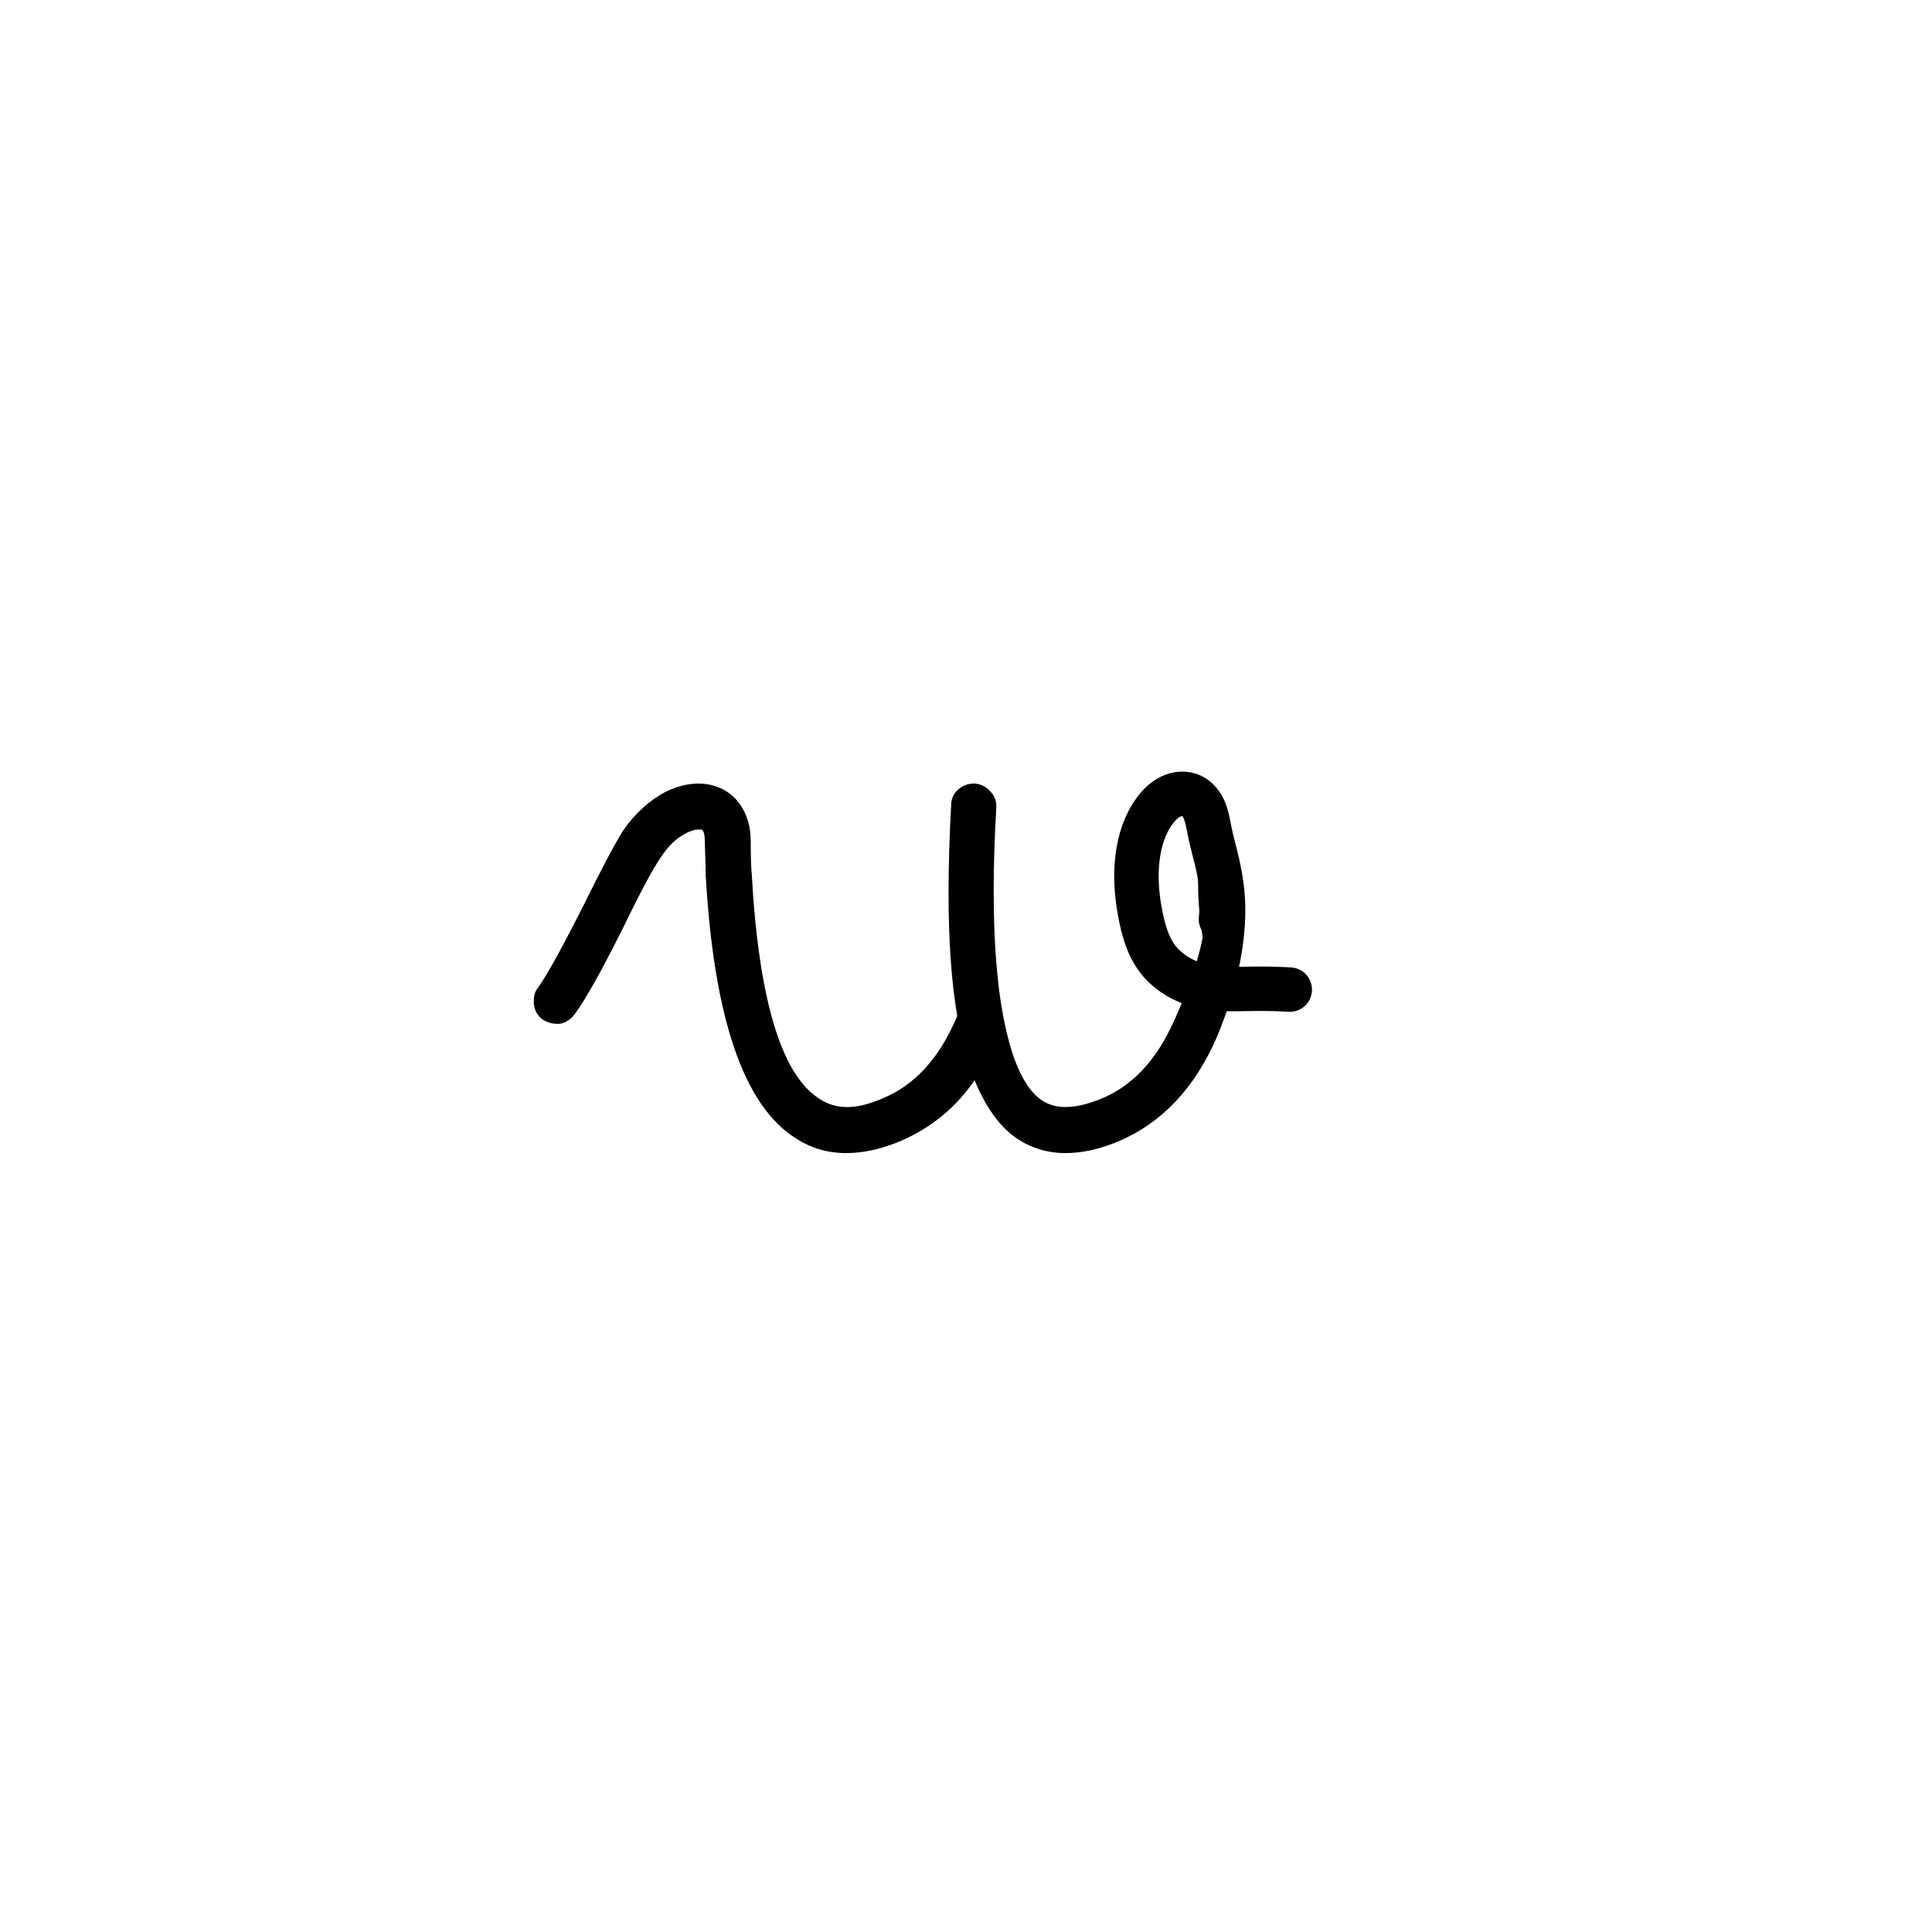 <?xml version="1.0" encoding="UTF-8" standalone="no"?>
<!-- Created with Inkscape (http://www.inkscape.org/) -->

<svg
   width="55mm"
   height="55mm"
   viewBox="0 0 55 55"
   version="1.1"
   id="svg8"
   inkscape:version="1.1 (1:1.1+202106031931+af4d65493e)"
   sodipodi:docname="lower-w-lo.svg"
   xmlns:inkscape="http://www.inkscape.org/namespaces/inkscape"
   xmlns:sodipodi="http://sodipodi.sourceforge.net/DTD/sodipodi-0.dtd"
   xmlns="http://www.w3.org/2000/svg"
   xmlns:svg="http://www.w3.org/2000/svg"
   xmlns:rdf="http://www.w3.org/1999/02/22-rdf-syntax-ns#"
   xmlns:cc="http://creativecommons.org/ns#"
   xmlns:dc="http://purl.org/dc/elements/1.1/">
  <defs
     id="defs2">
    <inkscape:path-effect
       effect="spiro"
       id="path-effect1218"
       is_visible="true"
       lpeversion="1" />
    <inkscape:path-effect
       effect="spiro"
       id="path-effect1181"
       is_visible="true"
       lpeversion="1" />
    <inkscape:path-effect
       effect="spiro"
       id="path-effect1144"
       is_visible="true"
       lpeversion="1" />
    <inkscape:path-effect
       effect="spiro"
       id="path-effect1107"
       is_visible="true"
       lpeversion="1" />
  </defs>
  <sodipodi:namedview
     id="base"
     pagecolor="#ffffff"
     bordercolor="#666666"
     borderopacity="1.0"
     inkscape:pageopacity="0.0"
     inkscape:pageshadow="2"
     inkscape:zoom="5.6"
     inkscape:cx="116.96429"
     inkscape:cy="93.214286"
     inkscape:document-units="mm"
     inkscape:current-layer="layer1"
     showgrid="false"
     inkscape:window-width="1528"
     inkscape:window-height="845"
     inkscape:window-x="72"
     inkscape:window-y="27"
     inkscape:window-maximized="1"
     inkscape:pagecheckerboard="0"
     inkscape:snap-global="false" />
  <g
     inkscape:label="Calque 1"
     inkscape:groupmode="layer"
     id="layer1"
     transform="translate(0,-242)">
    <g
       style="font-style:normal;font-variant:normal;font-weight:normal;font-stretch:normal;font-size:63.5px;line-height:125%;font-family:Graphecrit;-inkscape-font-specification:Graphecrit;letter-spacing:0px;word-spacing:0px;fill:#000000;fill-opacity:1;stroke:none;stroke-width:1px;stroke-linecap:butt;stroke-linejoin:miter;stroke-opacity:1"
       id="text6642">
      <path
         d="m 34.634,271.541 c -0.626,1.432 -1.548,2.412 -2.766,2.939 -0.543,0.23 -1.054,0.346 -1.531,0.346 -0.527,0 -1.004,-0.148 -1.432,-0.445 -0.461,-0.329 -0.848,-0.873 -1.161,-1.63 -0.527,0.774 -1.226,1.35 -2.099,1.729 -0.543,0.23 -1.062,0.346 -1.556,0.346 -0.527,0 -1.004,-0.14 -1.432,-0.42 -1.482,-0.922 -2.338,-3.424 -2.568,-7.507 0,-0.148 -0.008,-0.461 -0.025,-0.938 0,-0.214 -0.033,-0.329 -0.099,-0.346 h -0.074 c -0.115,0 -0.247,0.041 -0.395,0.123 -0.247,0.132 -0.469,0.346 -0.667,0.642 -0.23,0.329 -0.593,1.004 -1.087,2.025 -0.626,1.251 -1.087,2.074 -1.383,2.469 -0.115,0.148 -0.255,0.239 -0.42,0.272 h -0.074 c -0.148,0 -0.288,-0.041 -0.42,-0.123 -0.148,-0.115 -0.23,-0.263 -0.247,-0.445 v -0.123 c 0,-0.132 0.041,-0.247 0.123,-0.346 0.247,-0.346 0.667,-1.103 1.259,-2.272 0.527,-1.07 0.914,-1.803 1.161,-2.198 0.346,-0.494 0.757,-0.864 1.235,-1.111 0.313,-0.148 0.617,-0.222 0.914,-0.222 0.165,0 0.321,0.025 0.469,0.074 0.313,0.099 0.56,0.288 0.741,0.568 0.181,0.28 0.272,0.617 0.272,1.012 0,0.428 0.008,0.716 0.025,0.864 0.198,3.638 0.848,5.795 1.951,6.47 0.23,0.148 0.486,0.222 0.766,0.222 0.296,0 0.634,-0.082 1.012,-0.247 0.922,-0.379 1.63,-1.161 2.124,-2.346 -0.165,-0.971 -0.247,-2.14 -0.247,-3.507 0,-0.774 0.025,-1.605 0.074,-2.494 0,-0.181 0.066,-0.329 0.198,-0.445 0.132,-0.115 0.288,-0.173 0.469,-0.173 0.181,0.017 0.329,0.091 0.445,0.222 0.115,0.115 0.173,0.255 0.173,0.42 v 0.049 c -0.049,0.856 -0.074,1.646 -0.074,2.371 0,1.548 0.107,2.815 0.321,3.803 0.23,1.103 0.576,1.819 1.037,2.148 0.198,0.132 0.428,0.198 0.691,0.198 0.296,0 0.642,-0.082 1.037,-0.247 0.823,-0.346 1.473,-1.012 1.951,-2 0.313,-0.642 0.779,-1.813 0.911,-2.587 -0.833,-5.393 2.759,-2.749 0.398,2.858 z"
         style="font-size:49.389px"
         id="path10218"
         sodipodi:nodetypes="ccscccsccccscccccsccsccccscssccsccscsccscsccscccc" />
    </g>
    <path
       style="fill:none;stroke:#000000;stroke-width:1.265;stroke-linecap:round;stroke-linejoin:miter;stroke-opacity:1;stroke-miterlimit:4;stroke-dasharray:none"
       d="m 34.758,268.164 c 0.046,-0.431 0.032,-0.869 -0.043,-1.296 -0.071,-0.407 -0.197,-0.802 -0.279,-1.206 -0.039,-0.194 -0.069,-0.391 -0.142,-0.574 -0.037,-0.092 -0.085,-0.179 -0.148,-0.255 -0.063,-0.076 -0.141,-0.14 -0.231,-0.181 -0.092,-0.042 -0.195,-0.059 -0.297,-0.053 -0.101,0.006 -0.201,0.035 -0.292,0.079 -0.183,0.088 -0.33,0.236 -0.451,0.399 -0.289,0.39 -0.437,0.87 -0.494,1.353 -0.067,0.57 -0.014,1.149 0.105,1.711 0.082,0.386 0.198,0.774 0.424,1.097 0.303,0.431 0.788,0.716 1.301,0.834 0.494,0.113 1.008,0.082 1.515,0.076 0.331,-0.003 0.661,0.005 0.991,0.024"
       id="path1216"
       inkscape:path-effect="#path-effect1218"
       inkscape:original-d="m 34.757928,268.16351 c -0.01423,-0.43157 -0.0287,-0.86341 -0.04346,-1.29551 -0.01474,-0.43211 -0.185446,-0.80407 -0.278569,-1.2065 -0.09312,-0.40243 -0.347231,-0.67343 -0.521245,-1.01054 -0.174014,-0.33712 -0.692777,0.28389 -1.039561,0.42544 -0.346787,0.14155 -0.329364,0.902 -0.49444,1.35261 -0.165079,0.4506 0.0701,1.14092 0.104754,1.71098 0.03466,0.57007 0.283083,0.73153 0.424227,1.09689 0.141145,0.36537 0.867773,0.55633 1.301261,0.8341 0.433488,0.27777 1.010126,0.051 1.514795,0.0761 0.504666,0.0251 0.661048,0.0164 0.991177,0.0241" />
  </g>
</svg>
